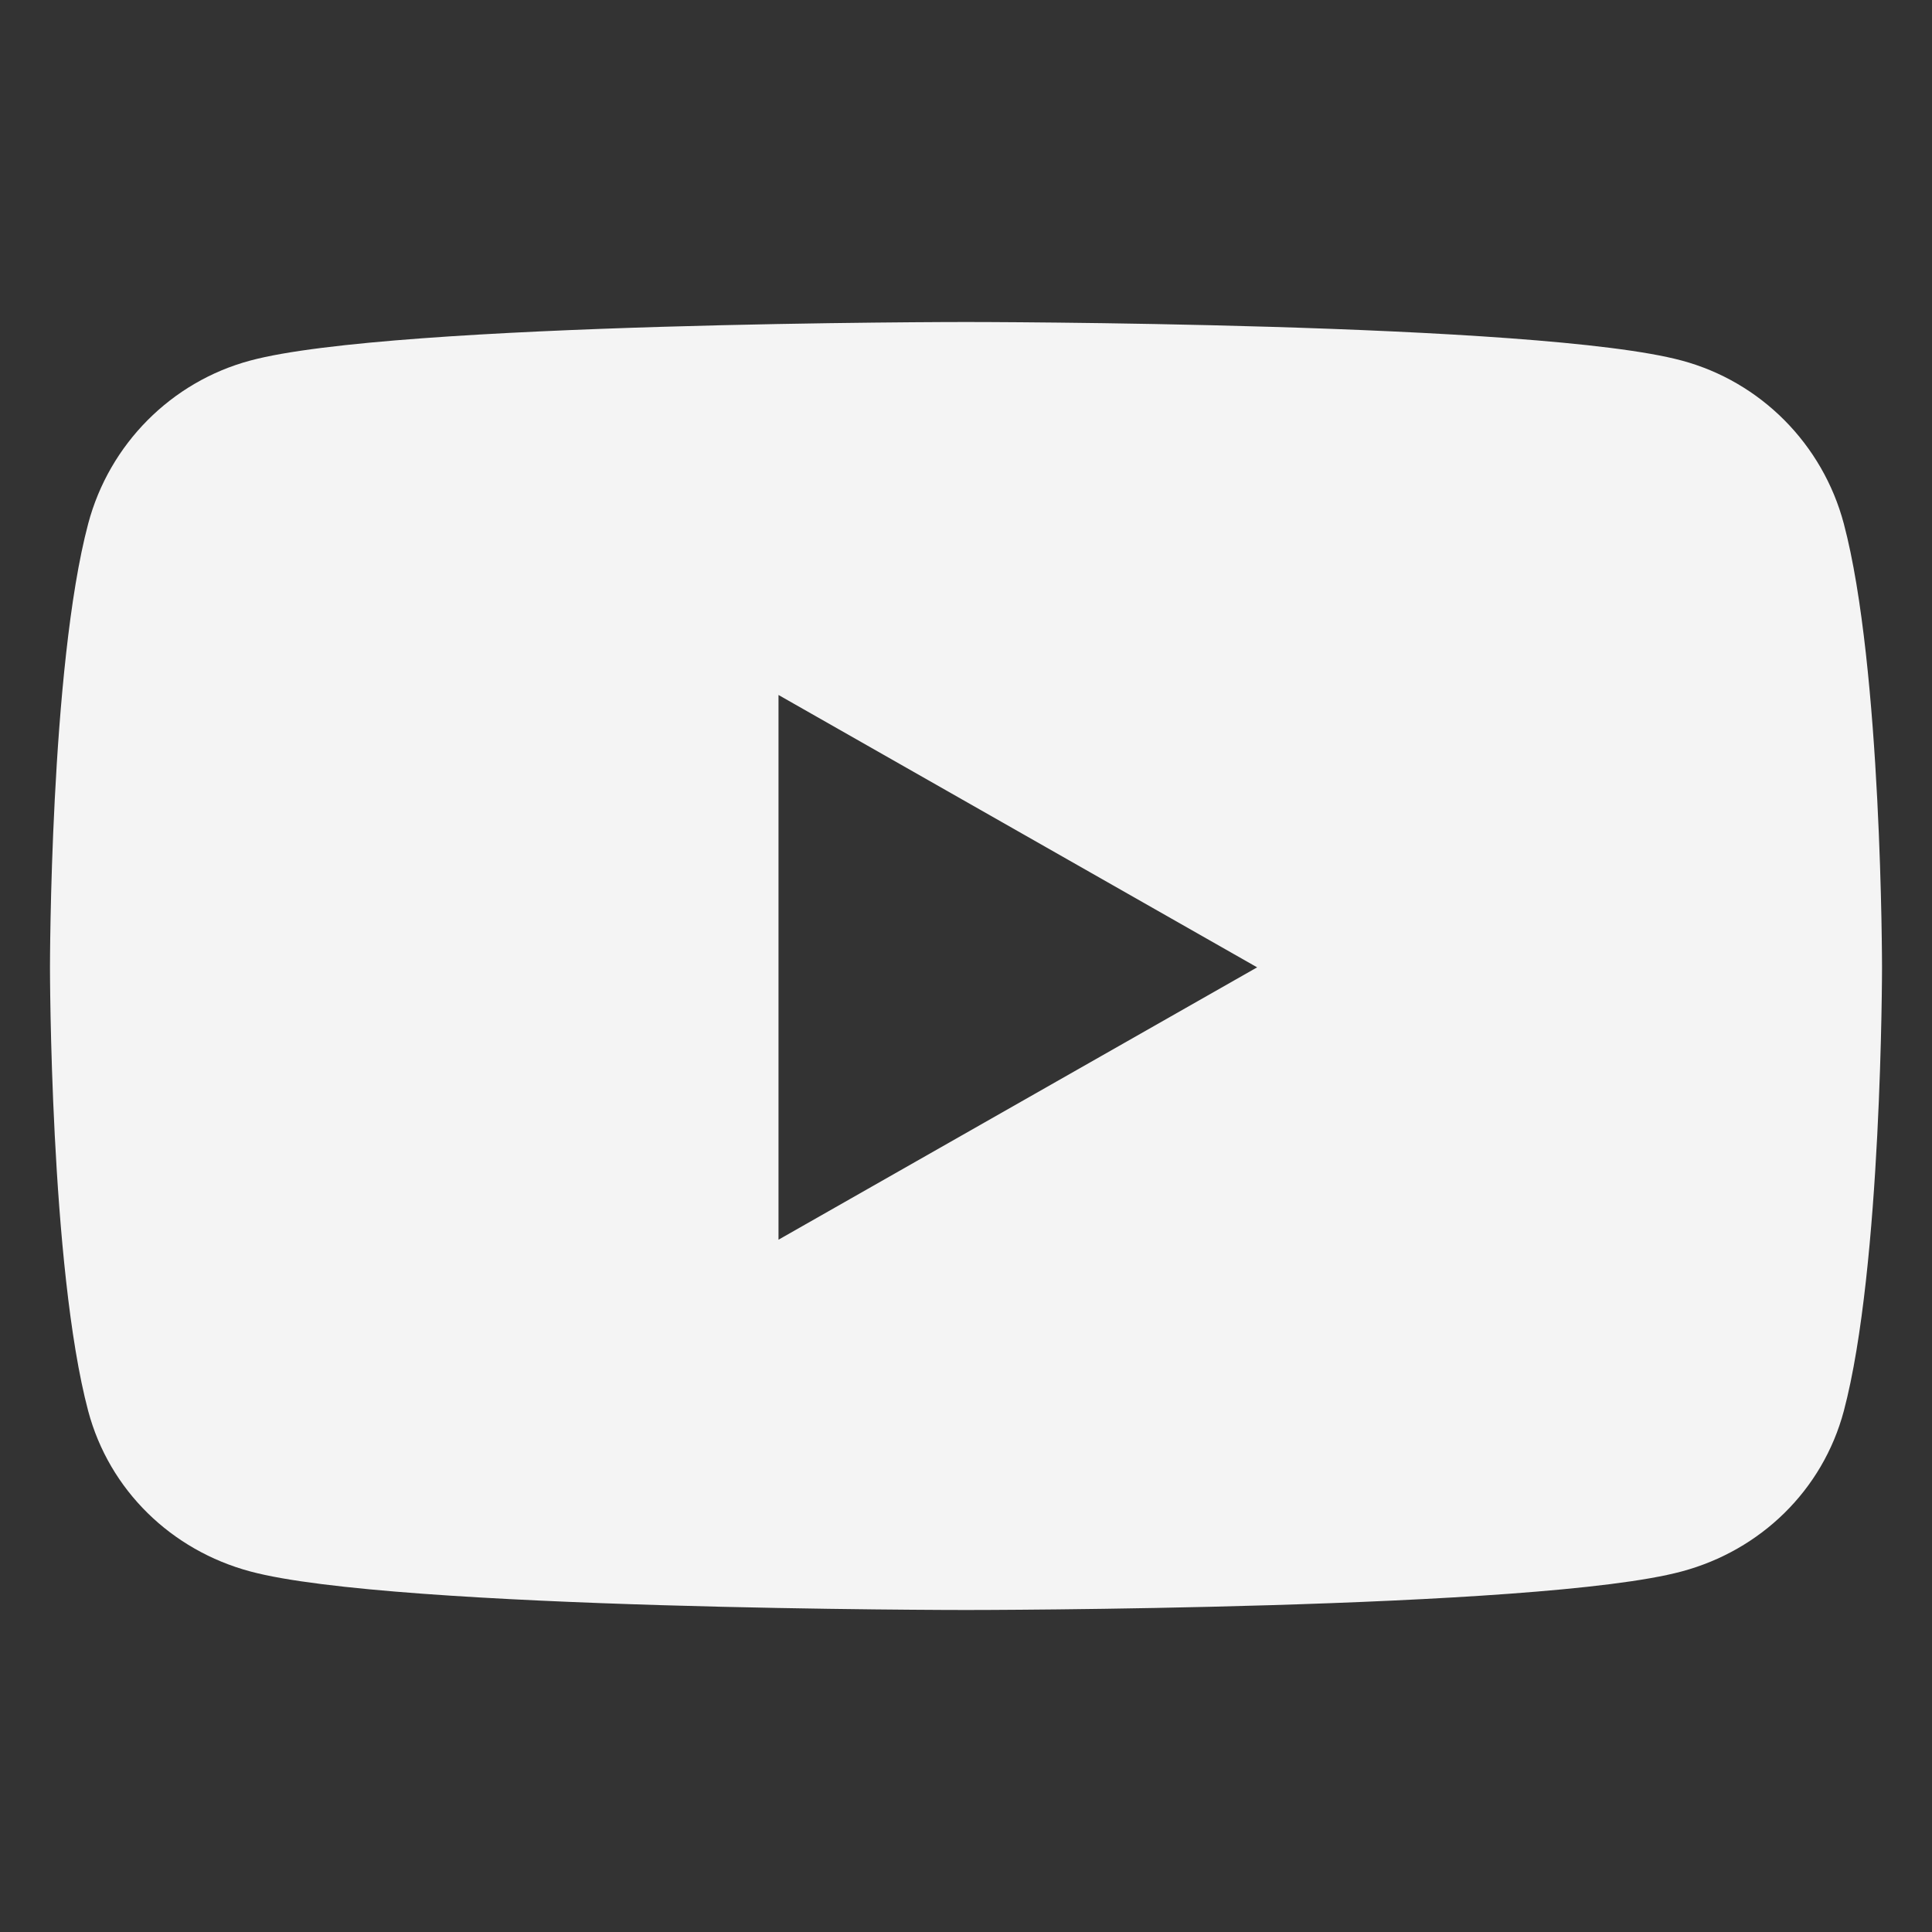 <?xml version="1.0" encoding="utf-8"?>
<!-- Generator: Adobe Illustrator 22.0.1, SVG Export Plug-In . SVG Version: 6.00 Build 0)  -->
<svg version="1.1" id="Layer_1" focusable="false" xmlns="http://www.w3.org/2000/svg" xmlns:xlink="http://www.w3.org/1999/xlink"
	 x="0px" y="0px" viewBox="0 0 576 576" style="enable-background:new 0 0 576 576;" xml:space="preserve">
<rect x="0" y="0" width="576" height="576" fill="#333333" stroke="none"/>
<style type="text/css">
	.st0{fill:#F4F4F4;}
</style>
<path class="st0" d="M549.7,156.1c-6.3-23.7-24.8-42.3-48.3-48.6C458.8,96,288,96,288,96s-170.8,0-213.4,11.5
	c-23.5,6.3-42,24.9-48.3,48.6C14.9,199,14.9,288.4,14.9,288.4s0,89.4,11.4,132.3c6.3,23.6,24.8,41.5,48.3,47.8
	C117.2,480,288,480,288,480s170.8,0,213.4-11.5c23.5-6.3,42-24.2,48.3-47.8c11.4-42.9,11.4-132.3,11.4-132.3S561.1,199,549.7,156.1z
	 M232.1,369.6V207.2l142.7,81.2L232.1,369.6L232.1,369.6z"/>
</svg>
